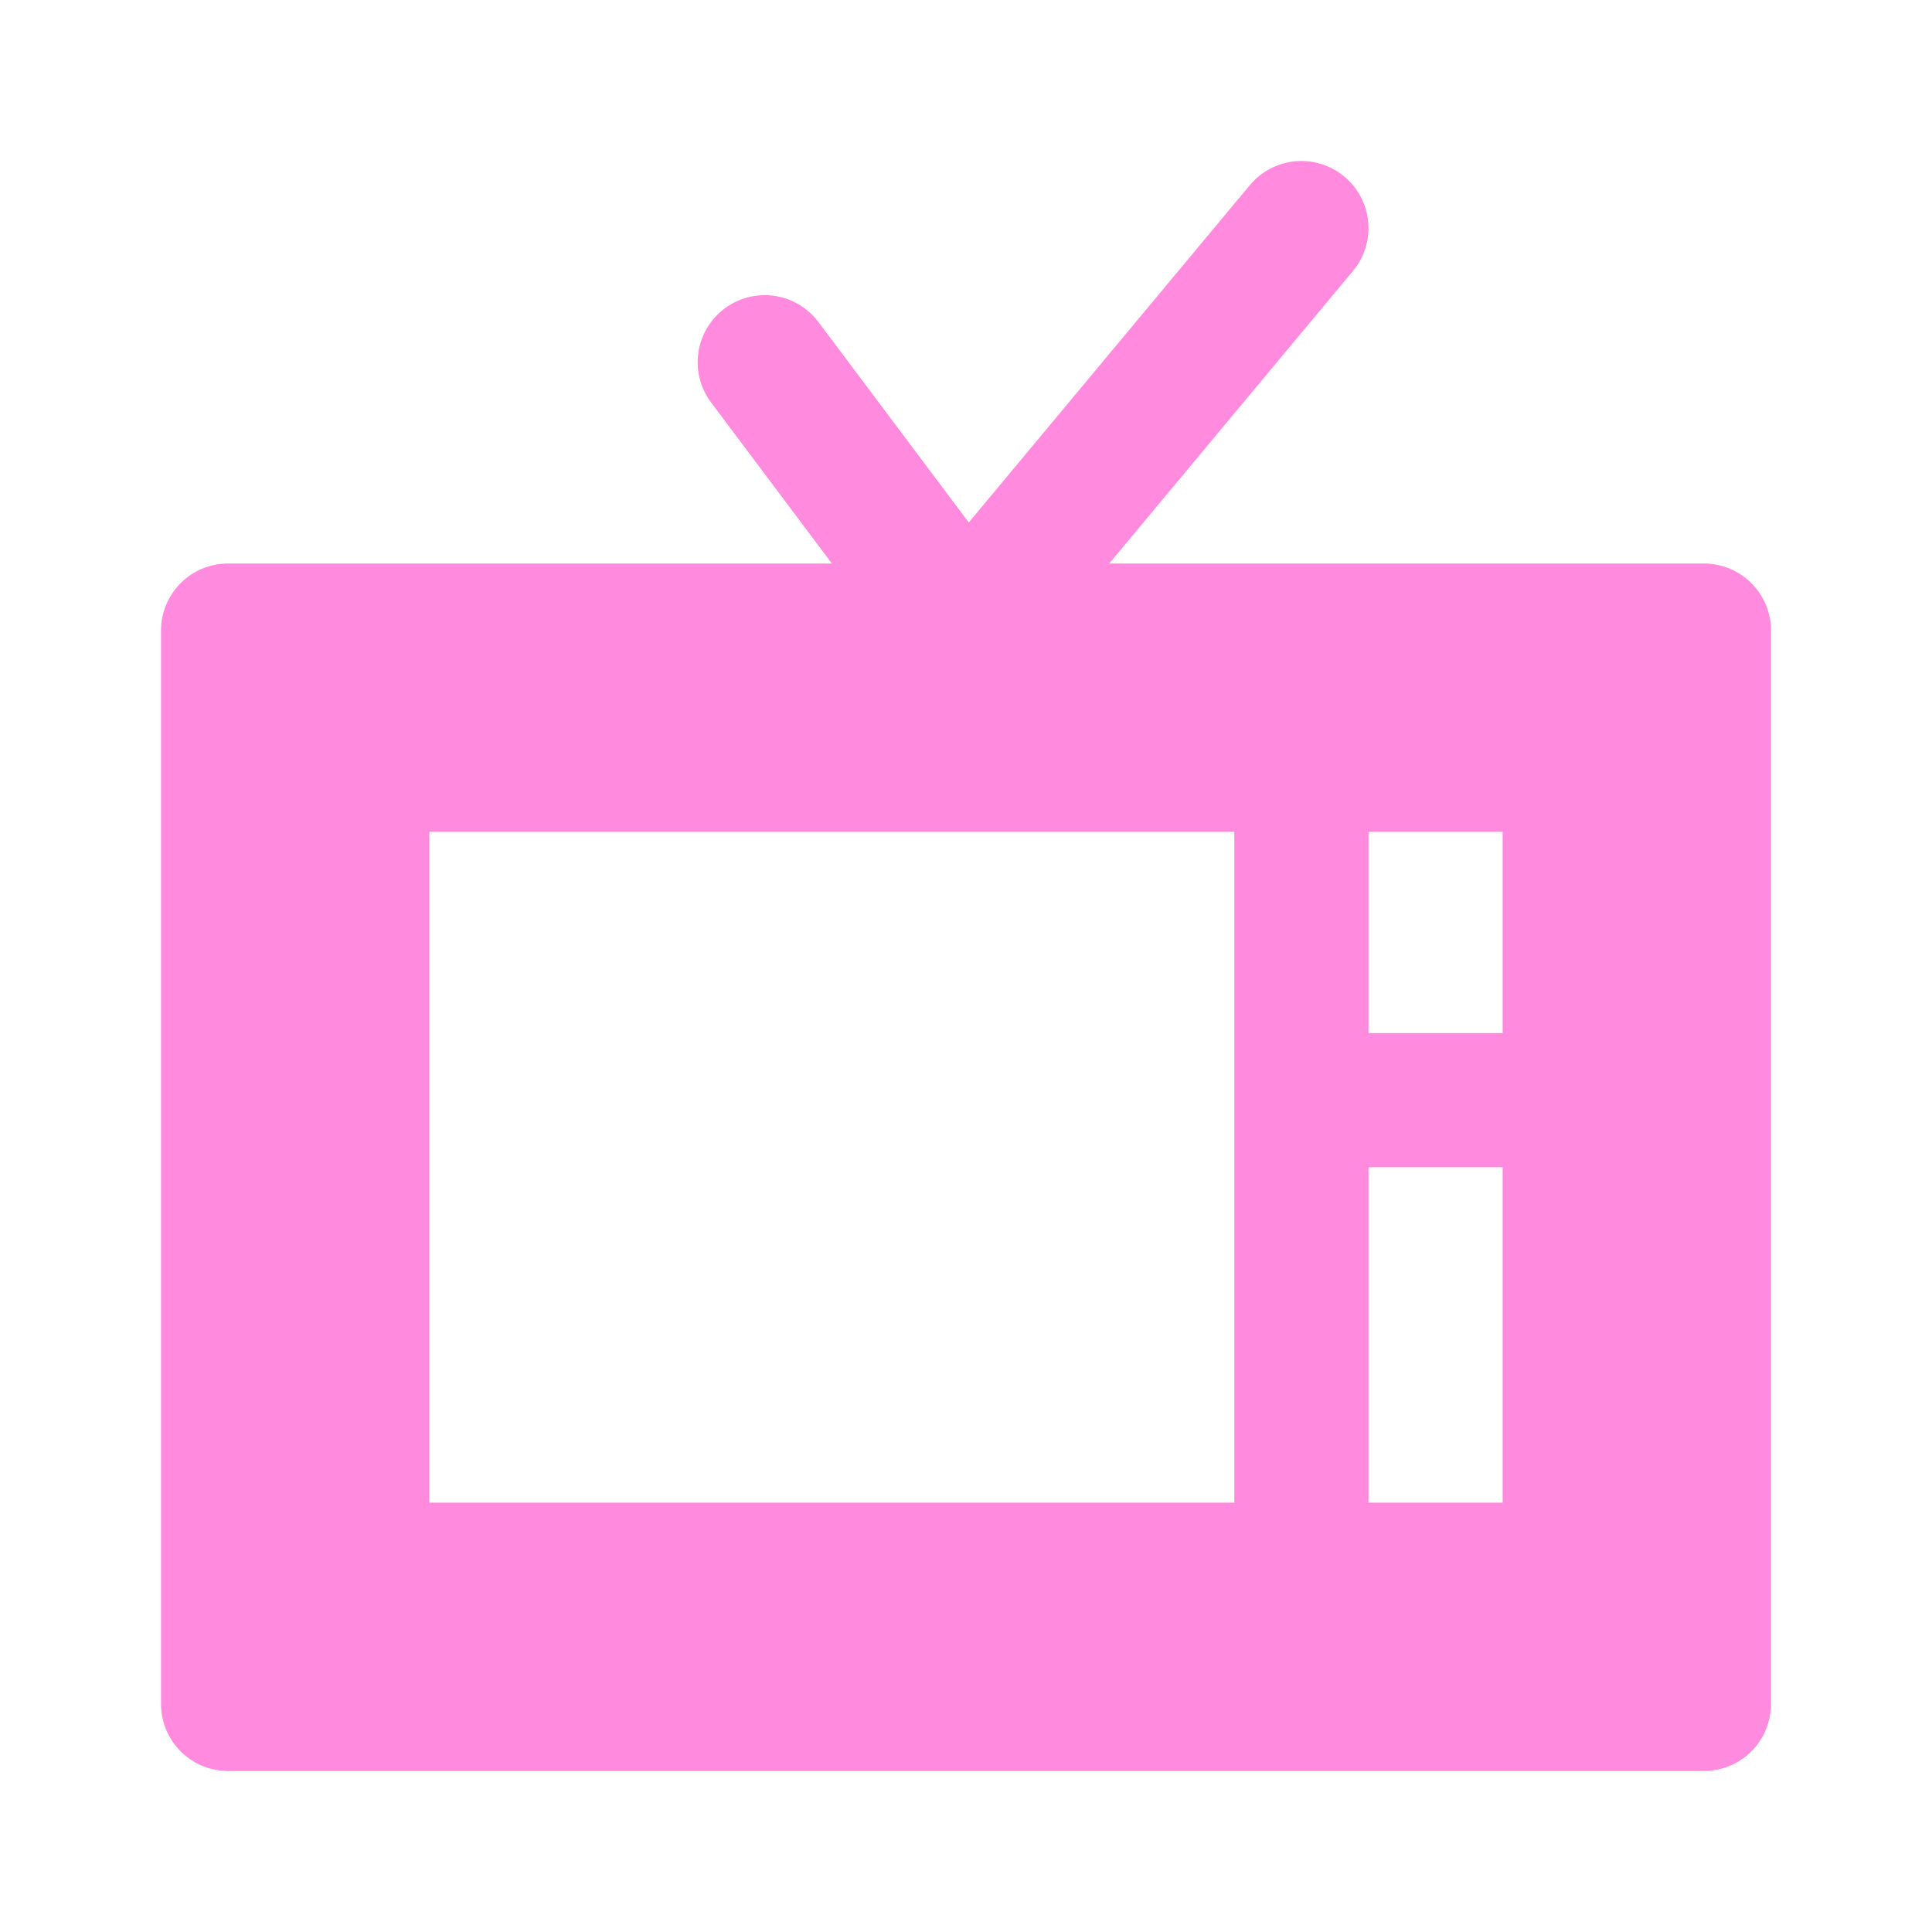 <svg width="30" height="30" viewBox="0 0 30 30" fill="none" xmlns="http://www.w3.org/2000/svg">
<path d="M26.458 8.75H17.224L21.008 4.208C21.096 4.103 21.162 3.982 21.202 3.851C21.243 3.721 21.258 3.583 21.245 3.447C21.233 3.311 21.194 3.178 21.13 3.057C21.066 2.936 20.98 2.829 20.874 2.741C20.769 2.654 20.648 2.588 20.517 2.547C20.387 2.506 20.249 2.492 20.113 2.504C19.977 2.517 19.844 2.556 19.723 2.619C19.602 2.683 19.495 2.77 19.407 2.875L15.043 8.113L12.708 5C12.626 4.891 12.523 4.798 12.406 4.729C12.288 4.659 12.158 4.613 12.022 4.594C11.887 4.575 11.749 4.582 11.616 4.616C11.484 4.65 11.359 4.71 11.25 4.792C11.14 4.874 11.048 4.977 10.979 5.094C10.909 5.212 10.863 5.342 10.844 5.478C10.824 5.613 10.832 5.751 10.866 5.884C10.9 6.016 10.96 6.141 11.042 6.25L12.917 8.75H3.542C3.265 8.75 3 8.86 2.805 9.055C2.61 9.251 2.5 9.515 2.5 9.792V26.458C2.5 26.735 2.61 27 2.805 27.195C3 27.39 3.265 27.5 3.542 27.5H26.458C26.735 27.5 27 27.39 27.195 27.195C27.39 27 27.5 26.735 27.5 26.458V9.792C27.5 9.515 27.39 9.251 27.195 9.055C27 8.86 26.735 8.75 26.458 8.75ZM19.167 23.333H6.667V12.917H19.167V23.333ZM23.333 23.333H21.25V18.125H23.333V23.333ZM23.333 16.042H21.25V12.917H23.333V16.042Z" fill="#FF8ADE"/>
</svg>
